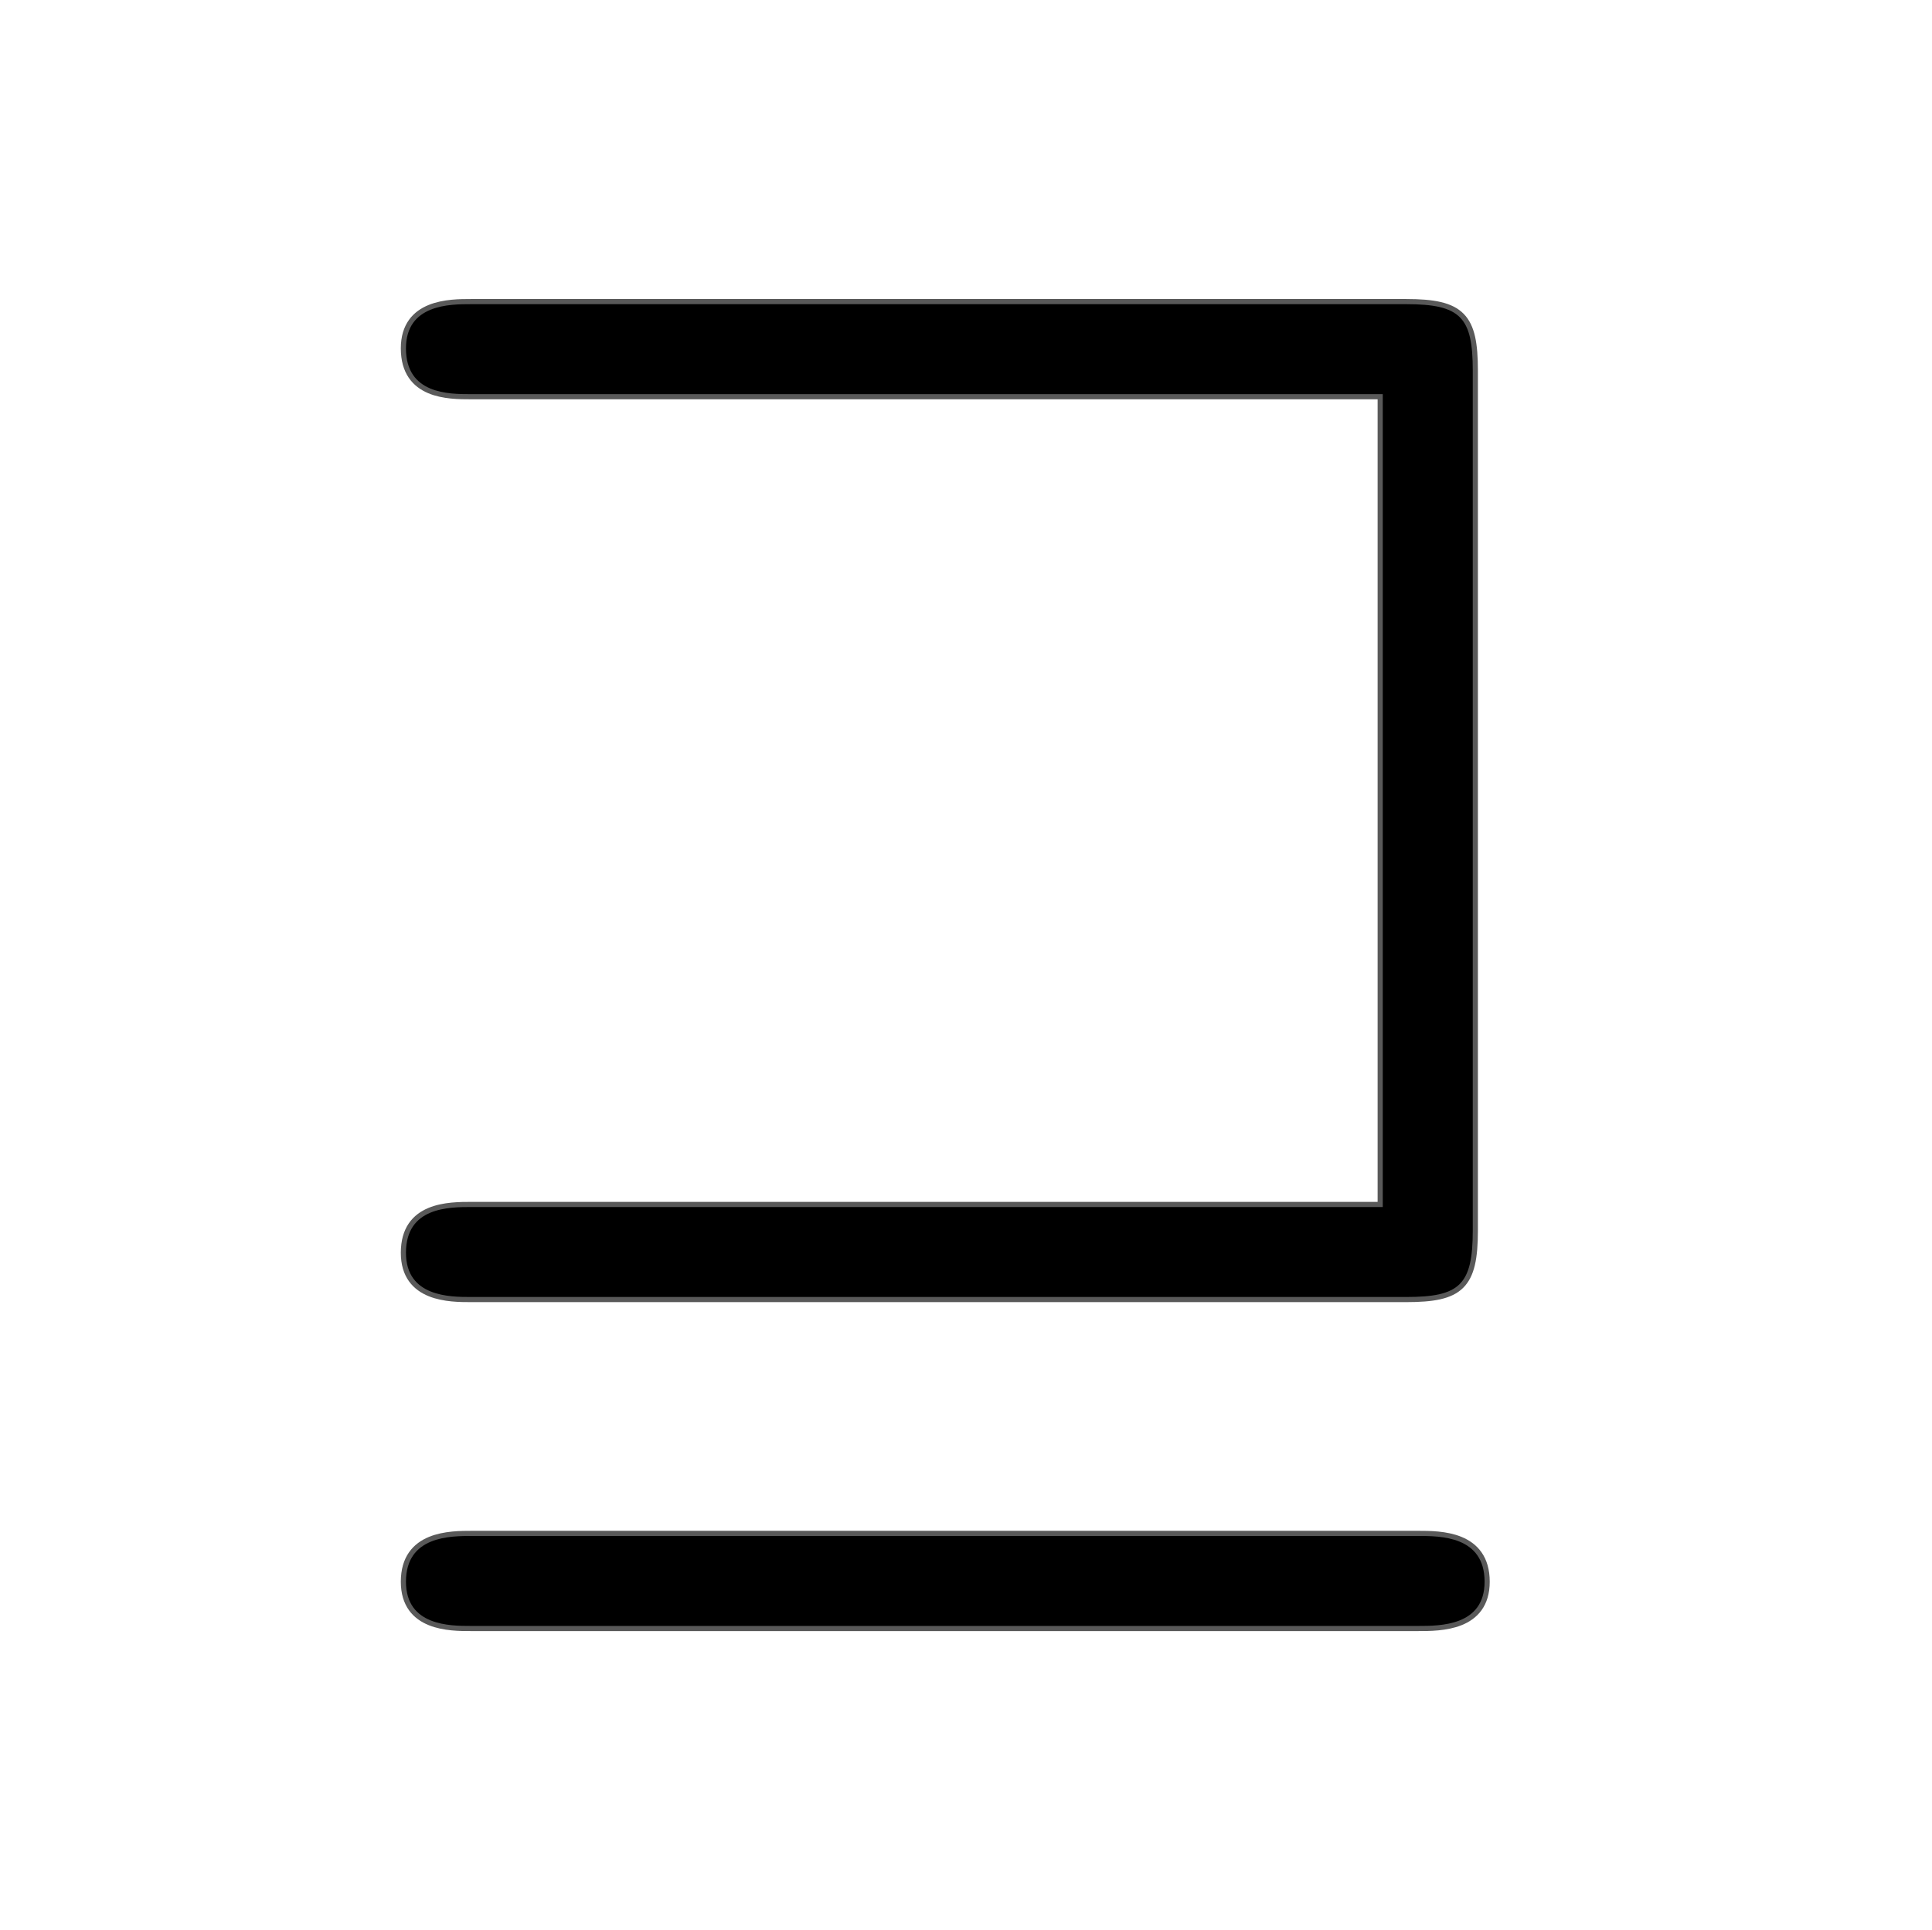 <?xml version="1.0" encoding="UTF-8" standalone="no"?>
<!-- This file was generated by dvisvgm 1.9.2 -->

<svg
   xmlns:dc="http://purl.org/dc/elements/1.1/"
   xmlns:cc="http://creativecommons.org/ns#"
   xmlns:rdf="http://www.w3.org/1999/02/22-rdf-syntax-ns#"
   xmlns:svg="http://www.w3.org/2000/svg"
   xmlns="http://www.w3.org/2000/svg"
   xmlns:sodipodi="http://sodipodi.sourceforge.net/DTD/sodipodi-0.dtd"
   xmlns:inkscape="http://www.inkscape.org/namespaces/inkscape"
   height="18.768pt"
   version="1.1"
   viewBox="37 59.77 18.784 18.768"
   width="18.784pt"
   id="svg2"
   inkscape:version="0.92.3 (unknown)"
   sodipodi:docname="sqsupseteq.svg">
  <sodipodi:namedview
     pagecolor="#ffffff"
     bordercolor="#666666"
     borderopacity="1"
     objecttolerance="10"
     gridtolerance="10"
     guidetolerance="10"
     inkscape:pageopacity="0"
     inkscape:pageshadow="2"
     inkscape:window-width="1920"
     inkscape:window-height="1130"
     id="namedview9"
     showgrid="false"
     inkscape:zoom="10.059622"
     inkscape:cx="-4.5131584"
     inkscape:cy="11.332434"
     inkscape:window-x="0"
     inkscape:window-y="0"
     inkscape:window-maximized="1"
     inkscape:current-layer="svg2" />
  <defs
     id="defs4" />
  <g
     id="page1">
    <path
       d="M50.444 63.603V71.508H41.592C41.363 71.508 40.947 71.508 40.947 71.953C40.947 72.383 41.377 72.383 41.578 72.383H50.673C51.19 72.383 51.319 72.268 51.319 71.737V63.374C51.319 62.857 51.204 62.728 50.673 62.728H41.578C41.377 62.728 40.947 62.728 40.947 63.158C40.947 63.603 41.363 63.603 41.578 63.603H50.444ZM41.592 74.707C41.377 74.707 40.947 74.707 40.947 75.152C40.947 75.582 41.377 75.582 41.578 75.582H50.788C51.003 75.582 51.434 75.582 51.434 75.152C51.434 74.707 51.003 74.707 50.788 74.707H41.592Z" style="stroke:#000000;stroke-opacity:0.65;stroke-width:0.1;stroke-miterlimit:4;stroke-dasharray:none;fill:#000000;fill-opacity:1;opacity:1.0"
       id="path7" />
  </g>
</svg>
